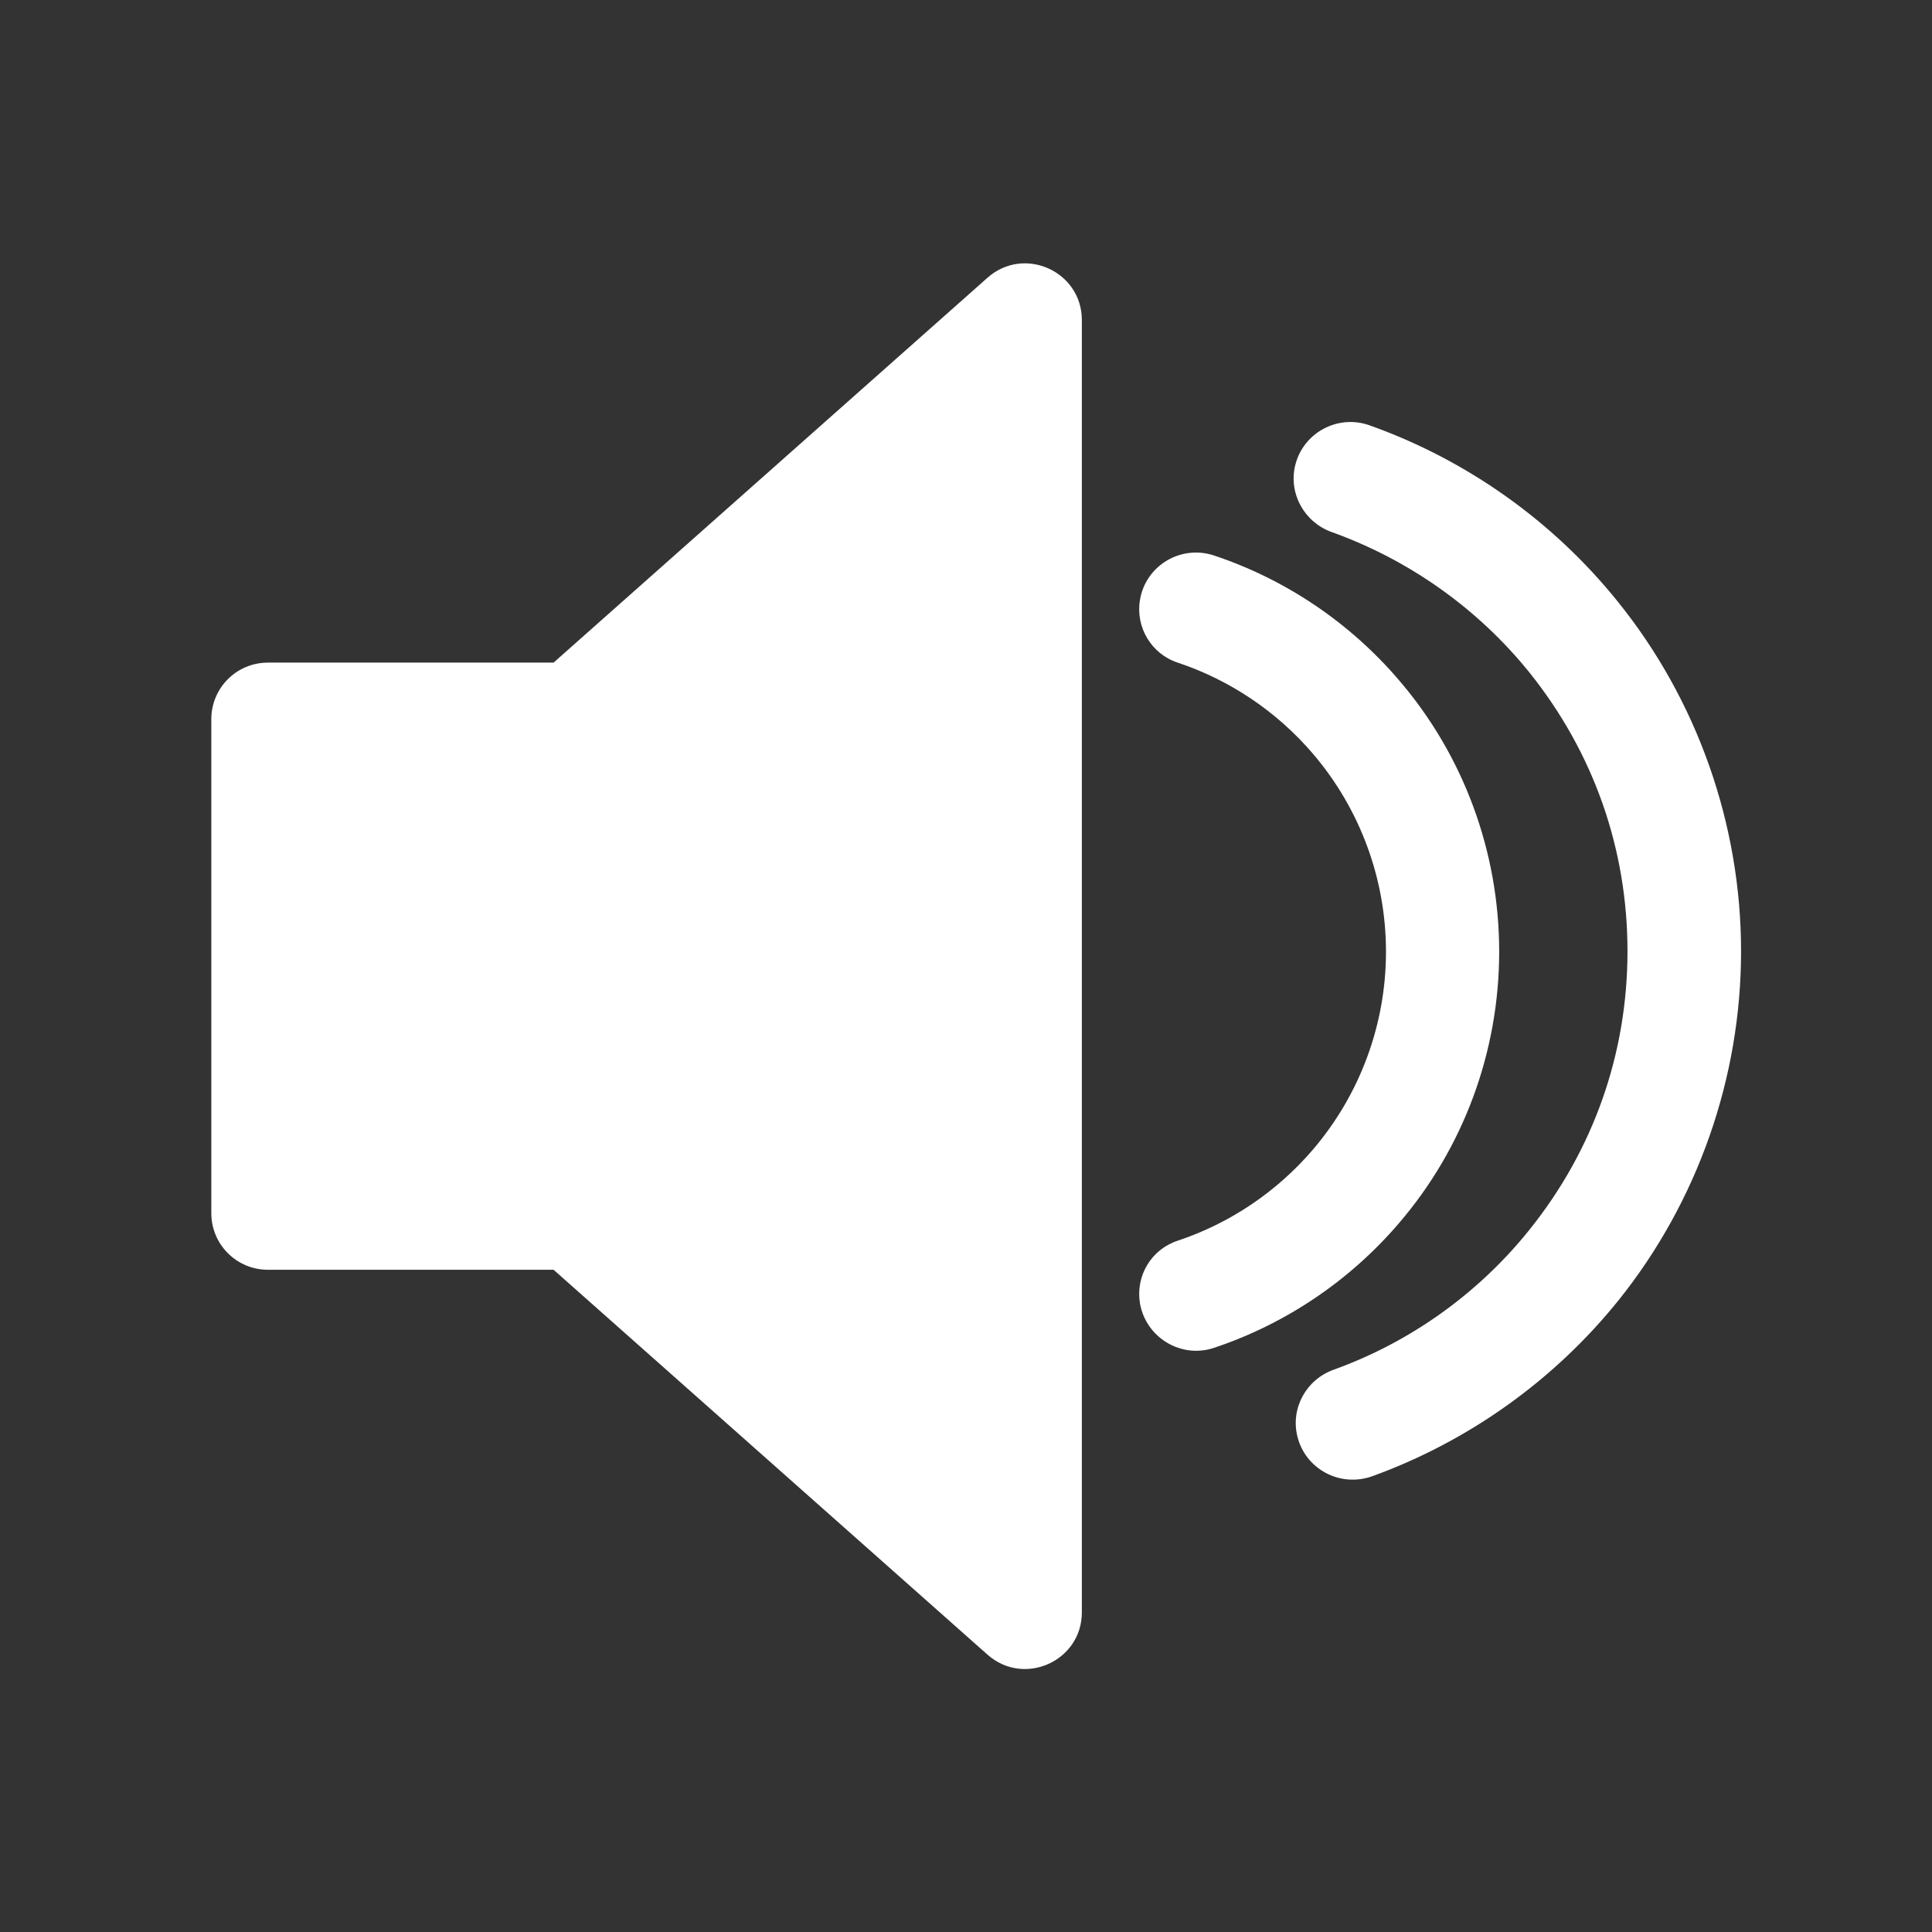 <?xml version="1.0" encoding="utf-8"?>
<svg version="1.1"
	 xmlns="http://www.w3.org/2000/svg" x="0px" y="0px" viewBox="0 0 512 512"
	 enable-background="new 0 0 512 512" xml:space="preserve">
<rect x="0" y="0" width="512" height="512" fill="#333333" stroke="none"/>
<g>
  <path fill="#FFFFFF" d="M261.7,73.6l-115,102H71c-8.3,0-15,6.7-15,15v130.9c0,8.3,6.7,15,15,15h75.7l115,102
    c9.7,8.6,25,1.7,25-11.2V84.8C286.7,71.9,271.4,65,261.7,73.6z"/>
  <path fill="#FFFFFF" d="M302.1,345.4L302.1,345.4c-1.2-7.3,3-14.3,10-16.6c13.8-4.6,26.2-12.9,35.8-24.1
    c12.5-14.6,19.4-33.2,19.4-52.5s-6.9-37.9-19.4-52.5c-9.6-11.2-22-19.5-35.8-24.1c-7-2.3-11.2-9.4-10-16.6l0,0
    c1.5-9.1,10.8-14.7,19.6-11.8c18.9,6.3,35.9,17.7,49,33c17.2,20,26.6,45.6,26.6,72s-9.4,52-26.6,72c-13.1,15.3-30.1,26.7-49,33
    C313,360.1,303.7,354.5,302.1,345.4z"/>
  <path fill="#FFFFFF" d="M343.8,380.6L343.8,380.6c-1.8-7.5,2.4-15,9.6-17.6c20.3-7.3,38.4-20.2,52-37.2
    c16.9-21.1,25.9-46.6,25.9-73.7c0-27.2-9-52.7-26-73.9c-13.7-17-32-29.9-52.4-37.2c-7.2-2.6-11.4-10.1-9.7-17.5l0,0
    c2-8.7,11.2-13.8,19.7-10.8c25.6,9.1,48.6,25.3,65.8,46.7c21.1,26.1,32.7,59.1,32.7,92.7c0,33.5-11.5,66.3-32.4,92.4
    c-17.1,21.3-39.9,37.5-65.3,46.7C355.1,394.3,345.9,389.3,343.8,380.6z"/>
</g>
</svg>
